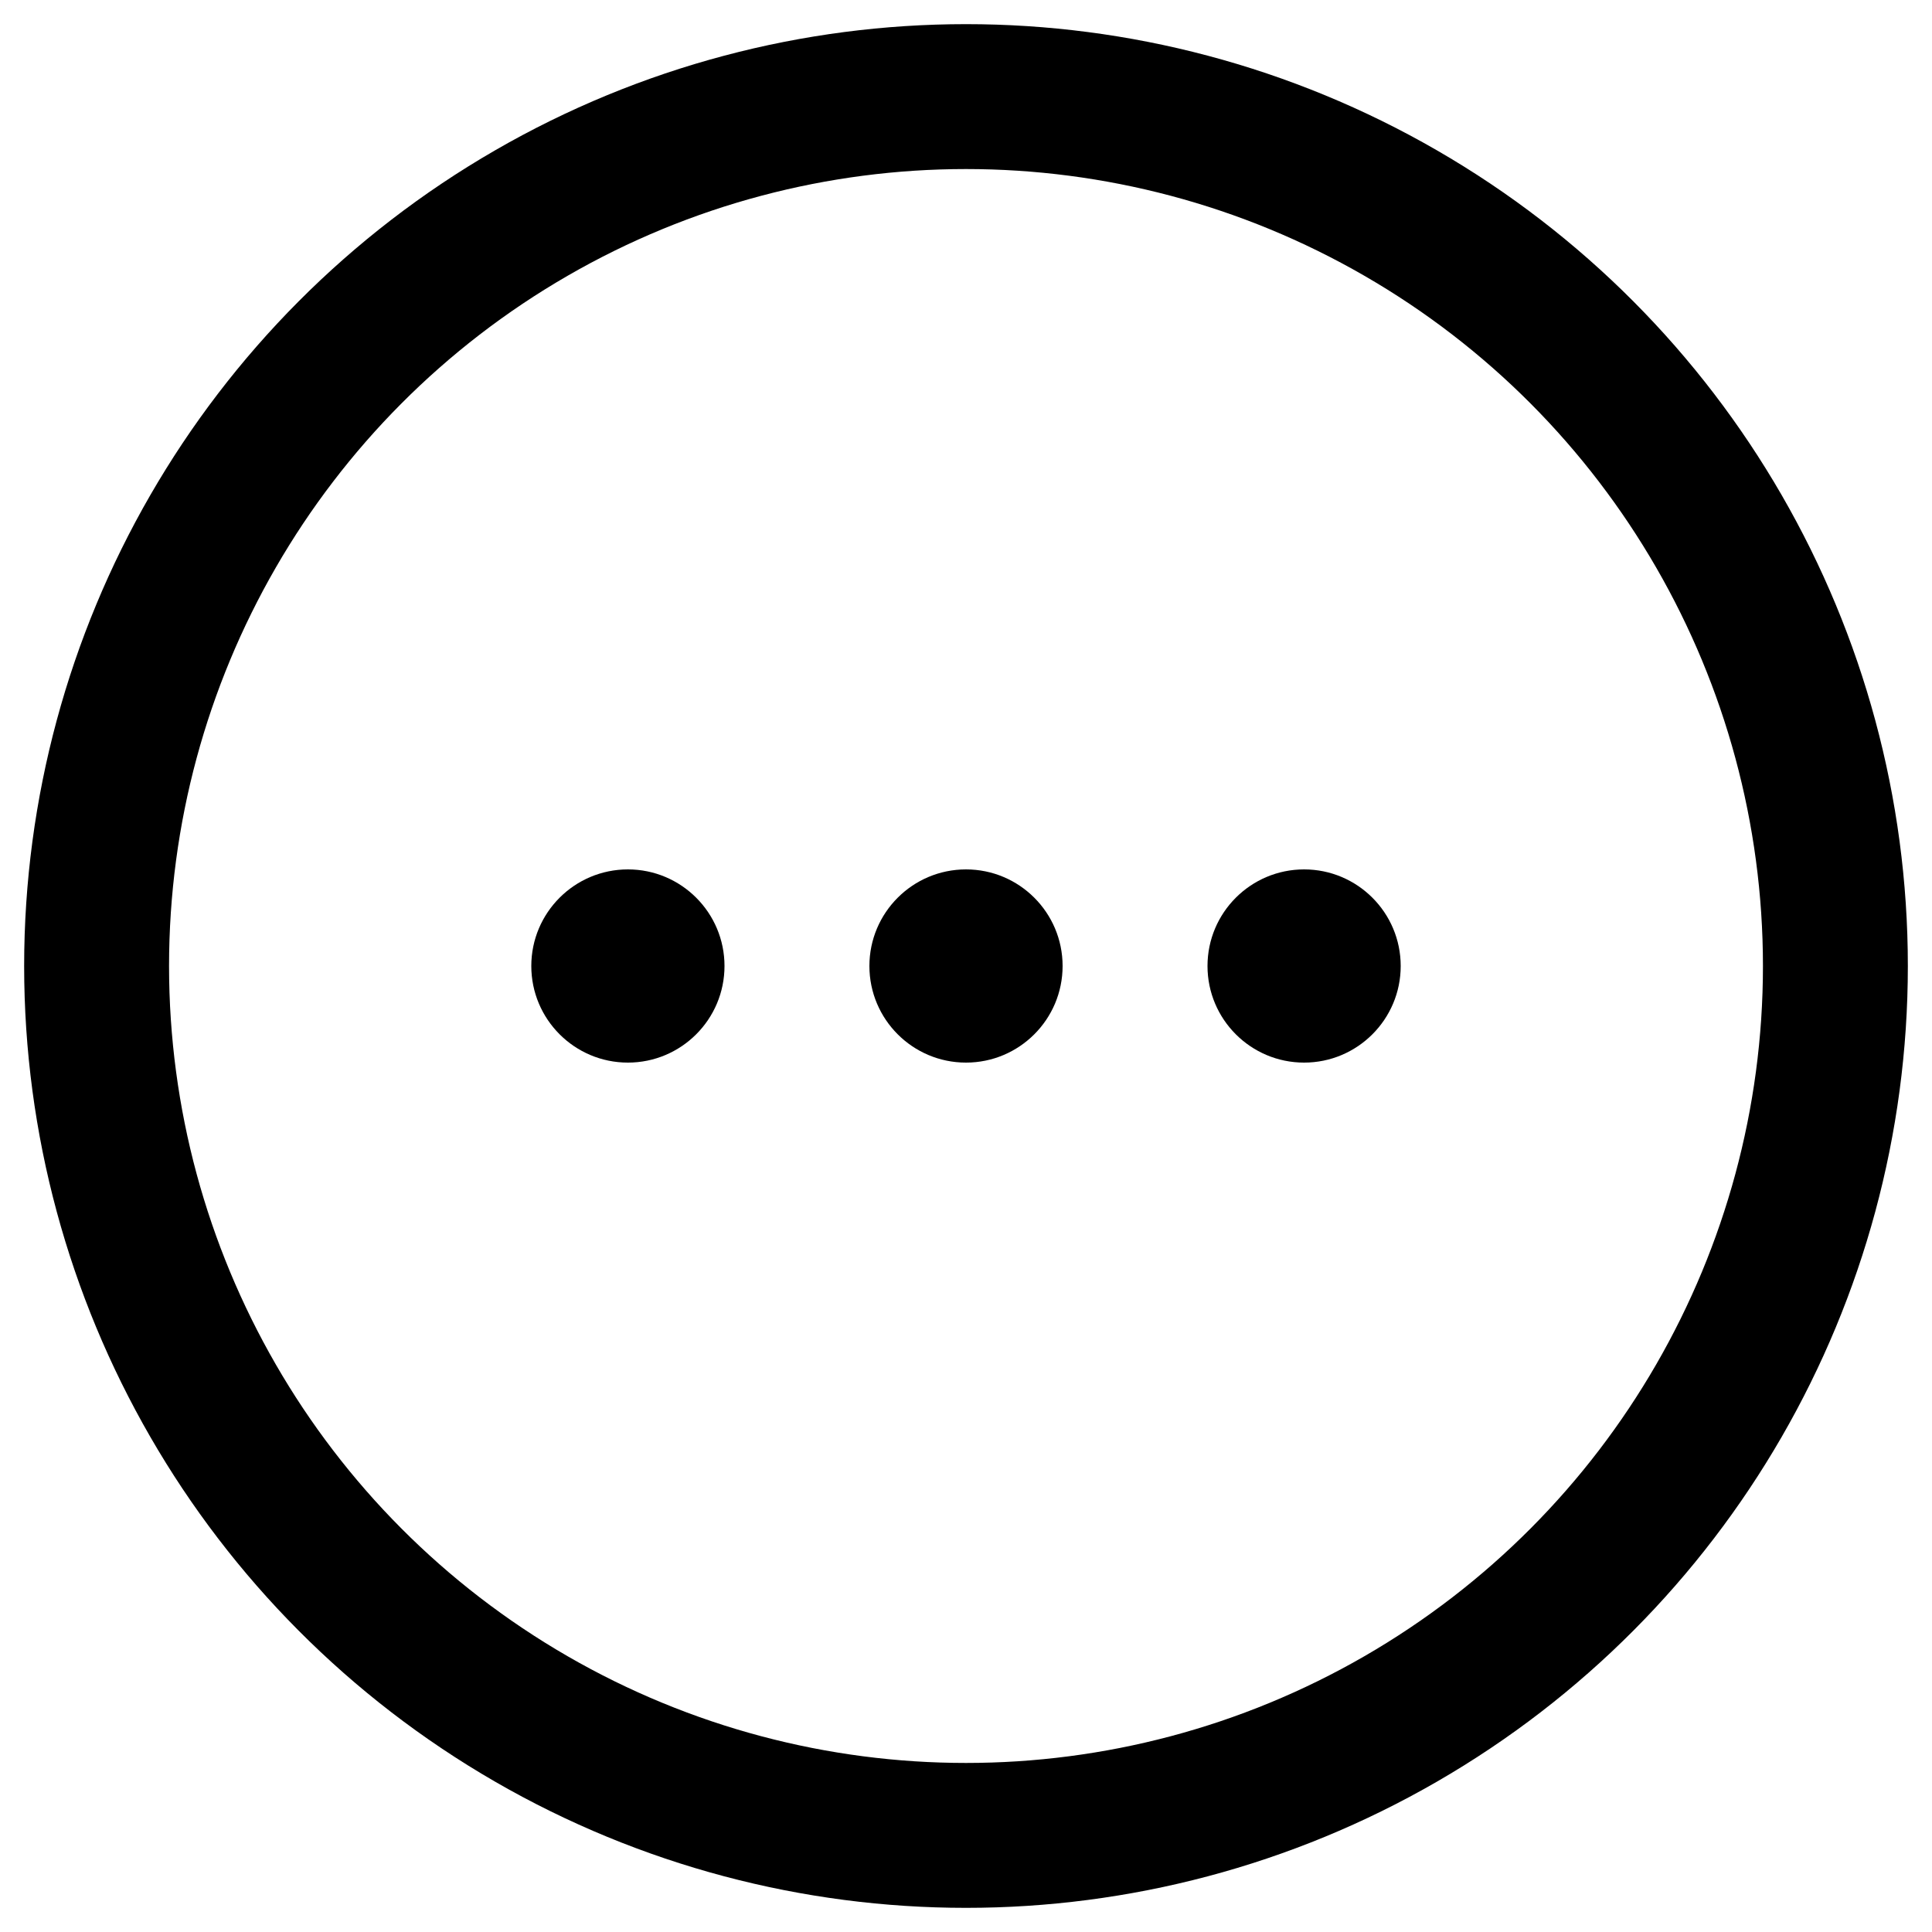 <svg
  width="20"
  height="20"
  viewBox="0 0 20 20"
  fill="none"
  xmlns="http://www.w3.org/2000/svg"
  data-fui-icon="true"
>
  <g clip-path="url(#clip0_321_129)">
    <g clip-path="url(#clip1_321_129)">
      <circle
        cx="10"
        cy="10"
        r="9"
        stroke="currentColor"
        stroke-width="1.5"
        stroke-linecap="round"
        stroke-linejoin="round"
      />
      <path
        fill-rule="evenodd"
        clip-rule="evenodd"
        d="M6.5 11C7.052 11 7.5 10.552 7.5 10C7.5 9.448 7.052 9 6.5 9C5.948 9 5.5 9.448 5.5 10C5.5 10.552 5.948 11 6.5 11ZM11 10C11 10.552 10.552 11 10 11C9.448 11 9 10.552 9 10C9 9.448 9.448 9 10 9C10.552 9 11 9.448 11 10ZM14.5 10C14.5 10.552 14.052 11 13.5 11C12.948 11 12.5 10.552 12.5 10C12.5 9.448 12.948 9 13.5 9C14.052 9 14.5 9.448 14.5 10Z"
        fill="currentColor"
      />
    </g>
  </g>
  <defs>
    <clipPath id="clip0_321_129">
      <path fill="currentColor" d="M0 0H20V20H0z" />
    </clipPath>
    <clipPath id="clip1_321_129">
      <path fill="currentColor" d="M0 0H20V20H0z" />
    </clipPath>
  </defs>
</svg>

